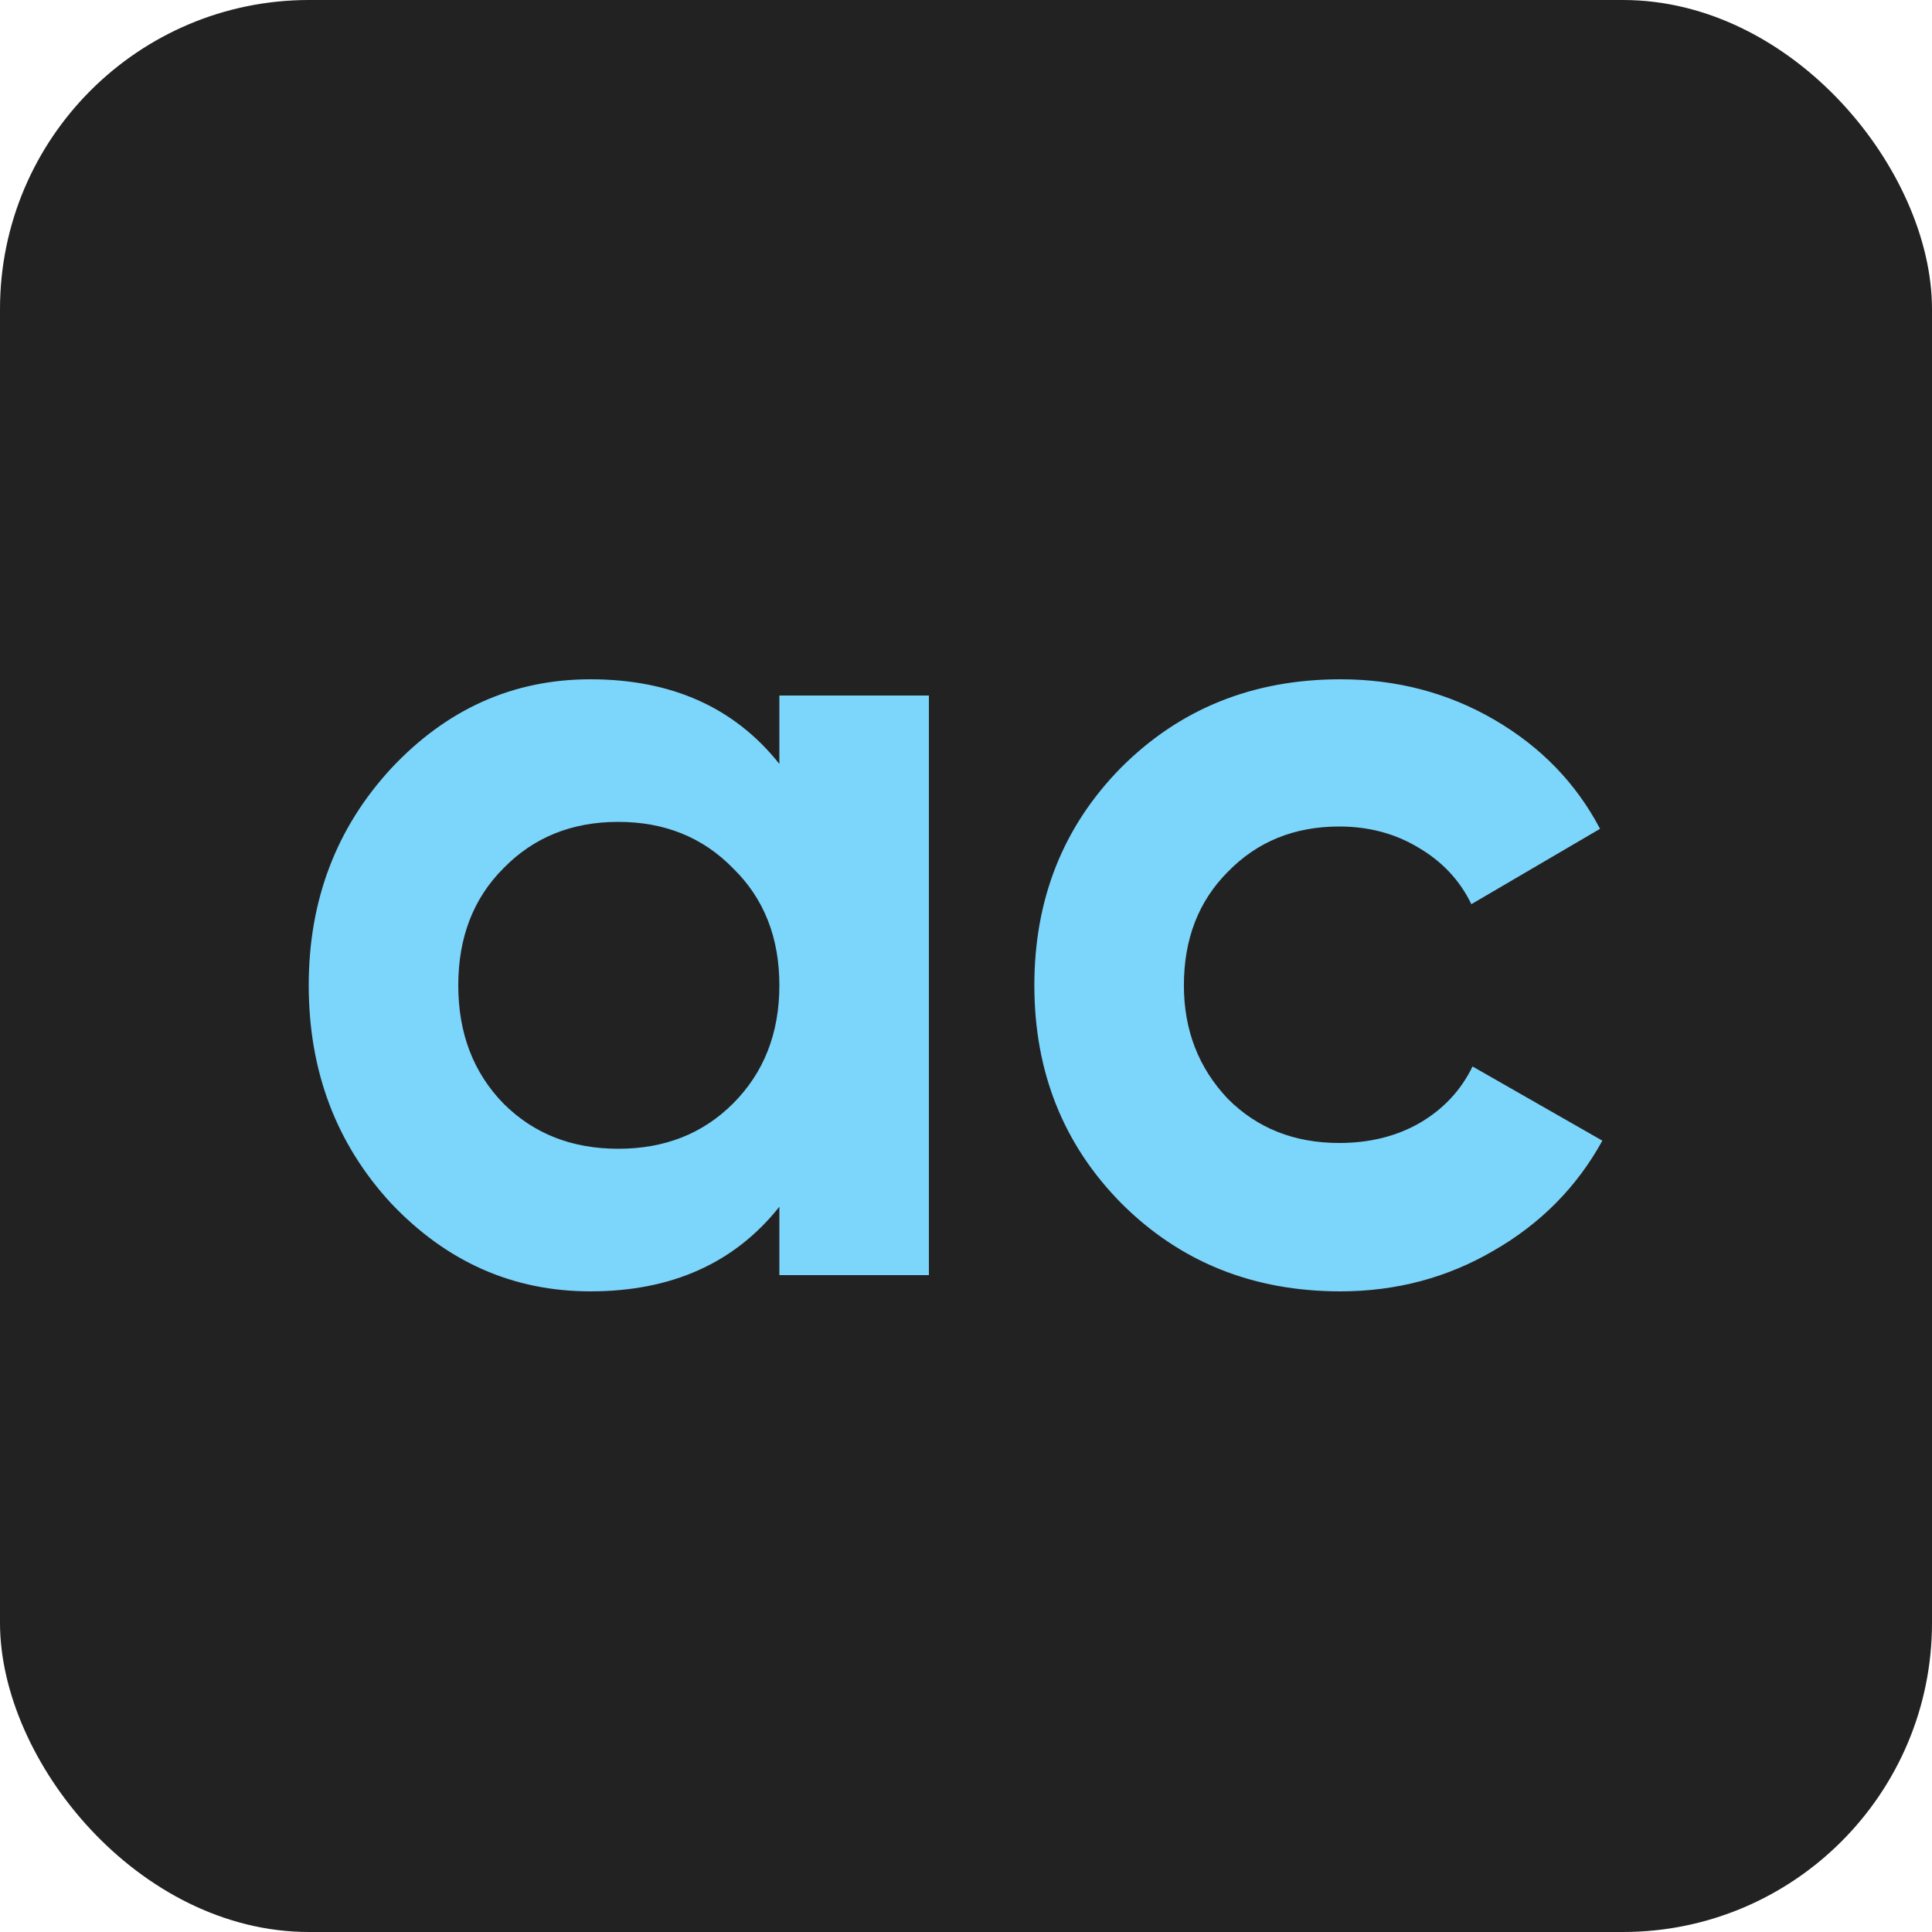 <svg width="50" height="50" viewBox="0 0 50 50" fill="none" xmlns="http://www.w3.org/2000/svg">
<rect width="50" height="50" rx="8" fill="#232222"/>
<path d="M20.17 19.77V18H24.04V33H20.17V31.23C19.01 32.69 17.38 33.42 15.28 33.42C13.28 33.42 11.56 32.66 10.12 31.14C8.7 29.6 7.99 27.72 7.99 25.5C7.99 23.3 8.7 21.43 10.12 19.89C11.56 18.35 13.28 17.58 15.28 17.58C17.38 17.58 19.01 18.31 20.17 19.77ZM13.03 28.56C13.81 29.34 14.8 29.73 16 29.73C17.2 29.73 18.19 29.34 18.97 28.56C19.77 27.76 20.17 26.74 20.17 25.5C20.17 24.26 19.77 23.25 18.97 22.47C18.19 21.67 17.2 21.27 16 21.27C14.8 21.27 13.81 21.67 13.03 22.47C12.25 23.25 11.86 24.26 11.86 25.5C11.86 26.74 12.25 27.76 13.03 28.56ZM34.689 33.42C32.429 33.42 30.539 32.66 29.019 31.14C27.519 29.62 26.769 27.74 26.769 25.5C26.769 23.26 27.519 21.38 29.019 19.86C30.539 18.34 32.429 17.58 34.689 17.58C36.149 17.58 37.479 17.93 38.679 18.63C39.879 19.33 40.789 20.27 41.409 21.45L38.079 23.4C37.779 22.78 37.319 22.29 36.699 21.93C36.099 21.57 35.419 21.39 34.659 21.39C33.499 21.39 32.539 21.78 31.779 22.56C31.019 23.32 30.639 24.3 30.639 25.5C30.639 26.66 31.019 27.64 31.779 28.44C32.539 29.2 33.499 29.58 34.659 29.58C35.439 29.58 36.129 29.41 36.729 29.07C37.349 28.71 37.809 28.22 38.109 27.6L41.469 29.52C40.809 30.72 39.869 31.67 38.649 32.37C37.449 33.07 36.129 33.42 34.689 33.42Z" fill="#7CD5FB"/>
</svg>
